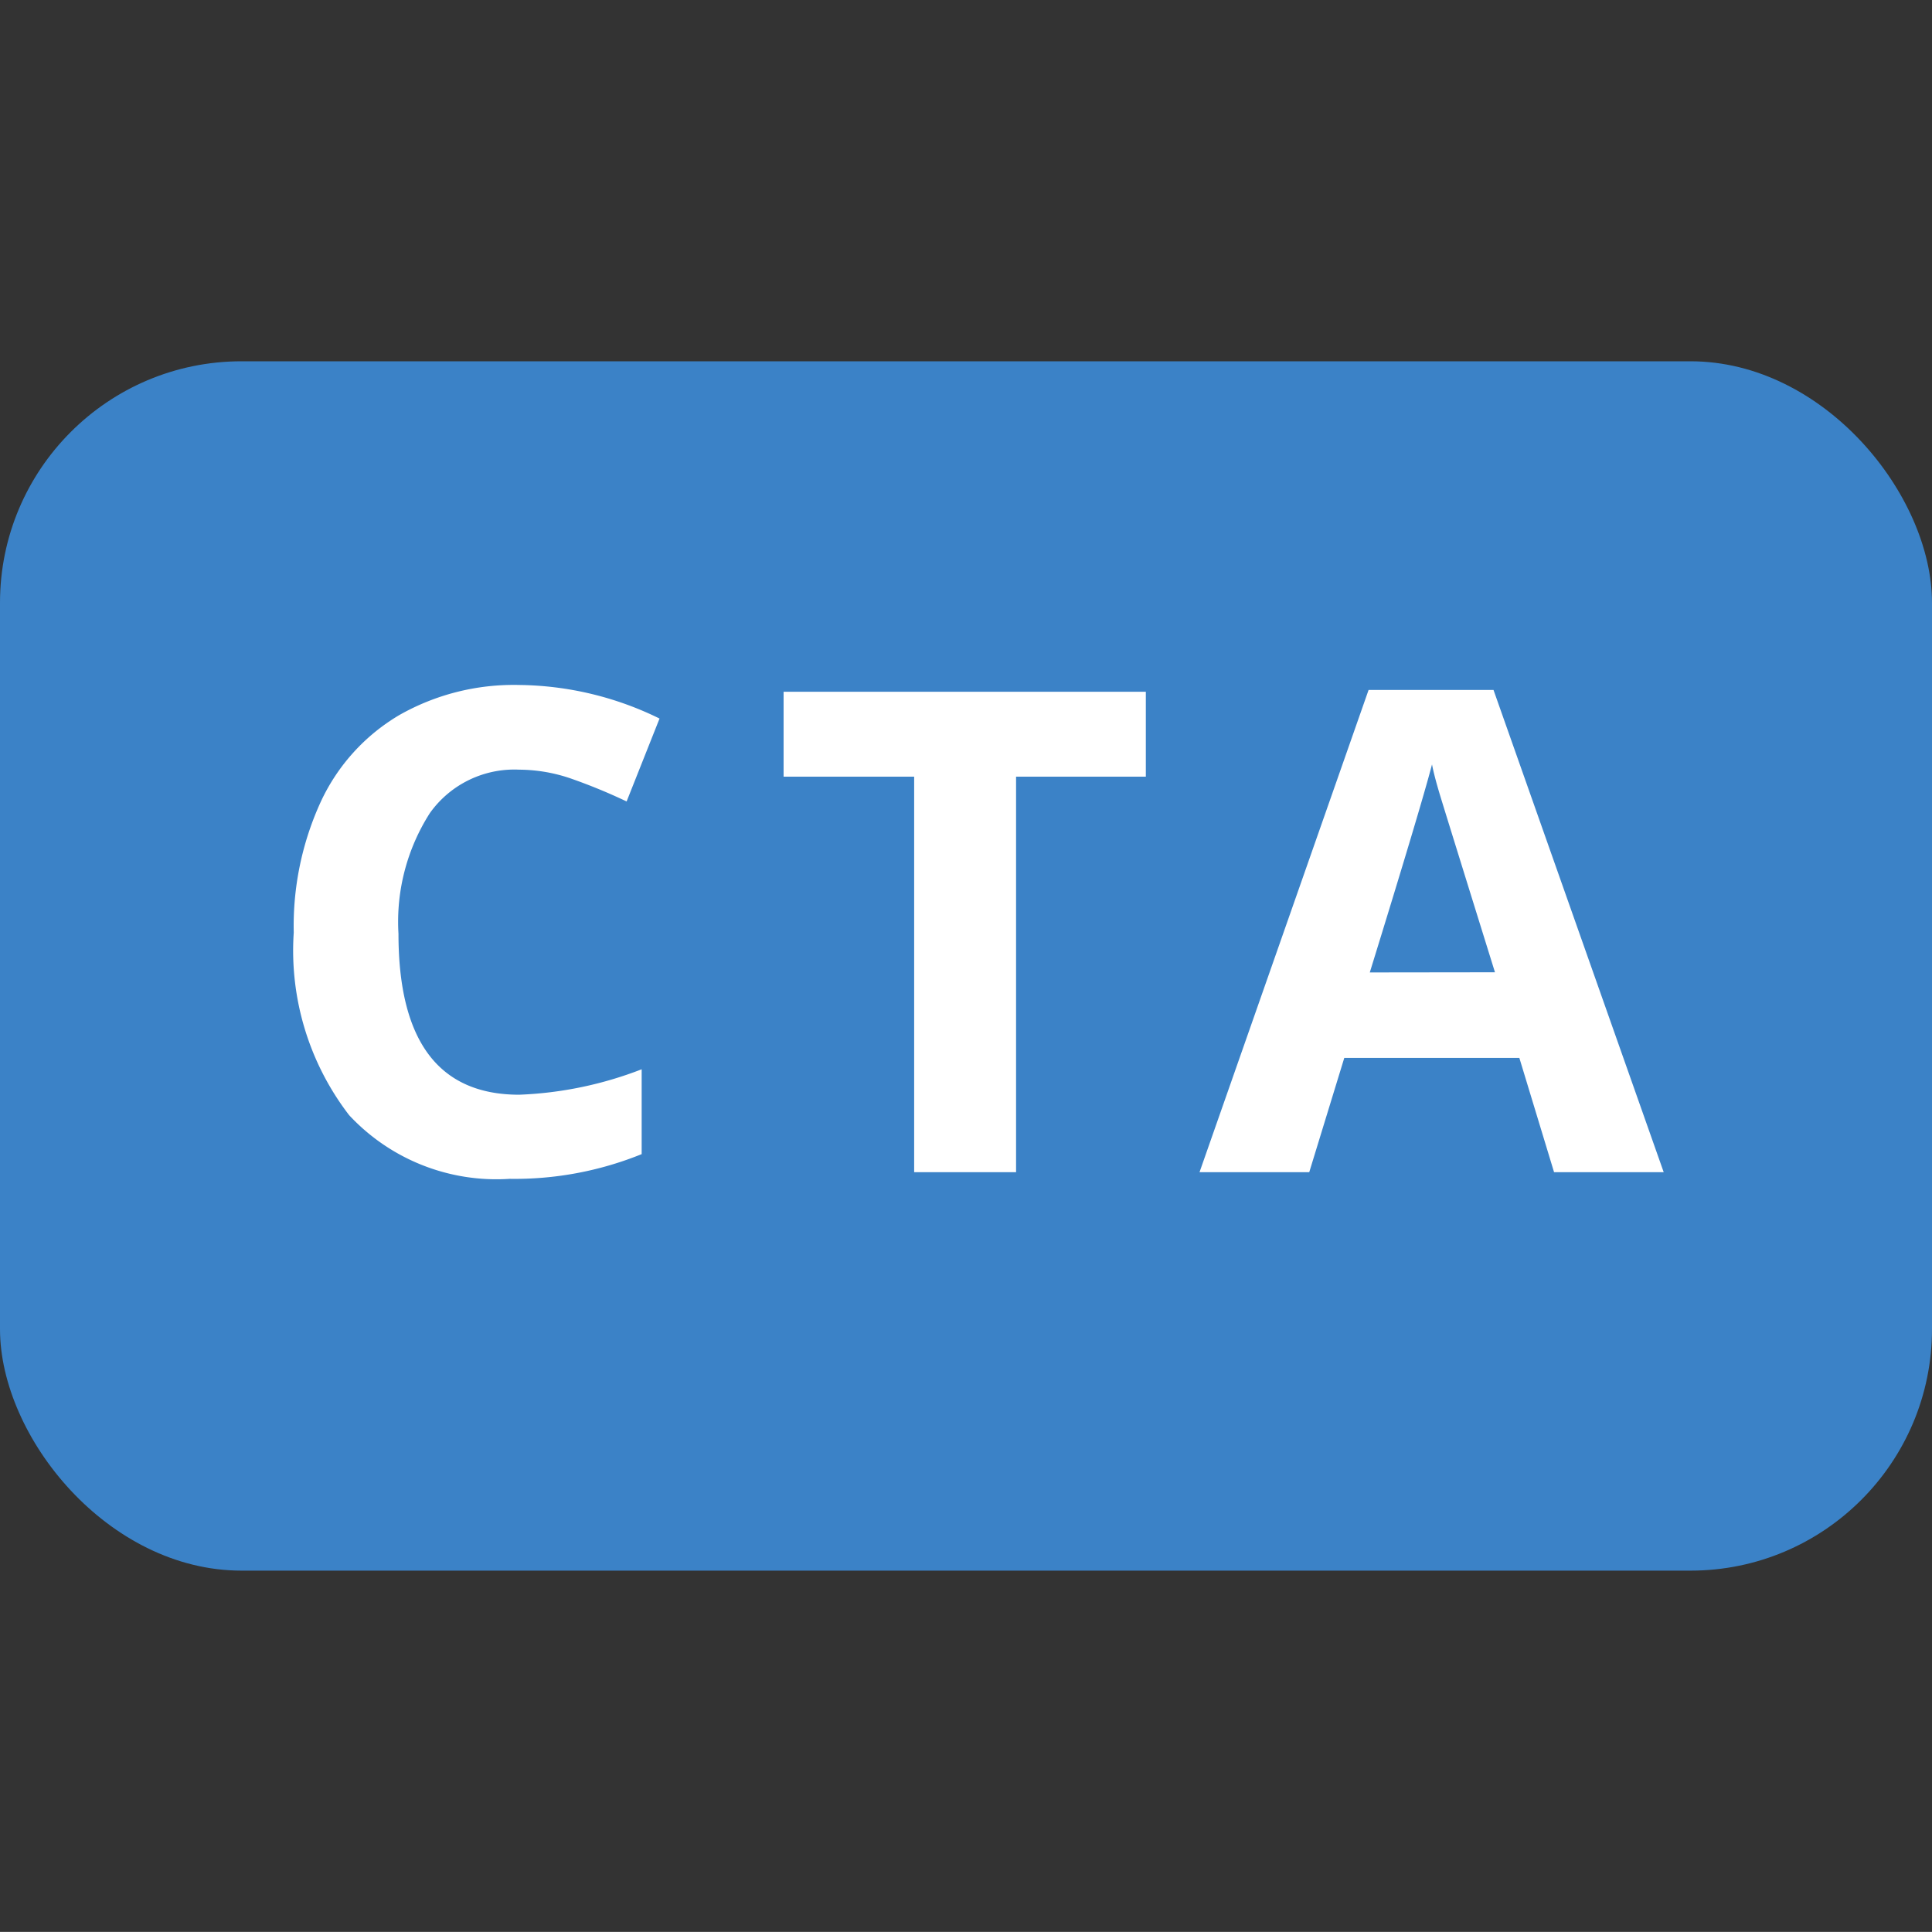 <svg xmlns="http://www.w3.org/2000/svg" width="24" height="23.999" viewBox="0 0 24 23.999"><rect x="0" y="0" width="24" height="23.999" fill="#333333" stroke="none"/><defs><style>.a{fill:#3b82c7;}.b{fill:#fff;}.c{fill:none;}</style></defs><g transform="translate(0 0)"><g transform="translate(0 4.488)"><rect class="a" width="24" height="15.023" rx="3" transform="translate(0 0)"/><path class="b" d="M-5.466-5a1.288,1.288,0,0,0-1.107.538,2.506,2.506,0,0,0-.391,1.5q0,2,1.5,2a4.692,4.692,0,0,0,1.521-.316V-.224A4.2,4.2,0,0,1-5.584.083,2.5,2.5,0,0,1-7.577-.708a3.354,3.354,0,0,1-.688-2.268,3.7,3.7,0,0,1,.338-1.63,2.447,2.447,0,0,1,.973-1.072,2.88,2.88,0,0,1,1.488-.374,4.04,4.04,0,0,1,1.745.417L-4.13-4.605A6.917,6.917,0,0,0-4.8-4.882,2,2,0,0,0-5.466-5ZM.708,0H-.558V-4.913H-2.18V-5.968h4.5v1.055H.708ZM7.391,0,6.96-1.419H4.785L4.35,0H2.987l2.1-5.99H6.639L8.753,0ZM6.657-2.483q-.6-1.929-.677-2.182t-.105-.4q-.136.523-.773,2.584Z" transform="translate(11.914 10.073)"/></g><rect class="c" width="23.999" height="23.999" transform="translate(0)"/></g></svg>